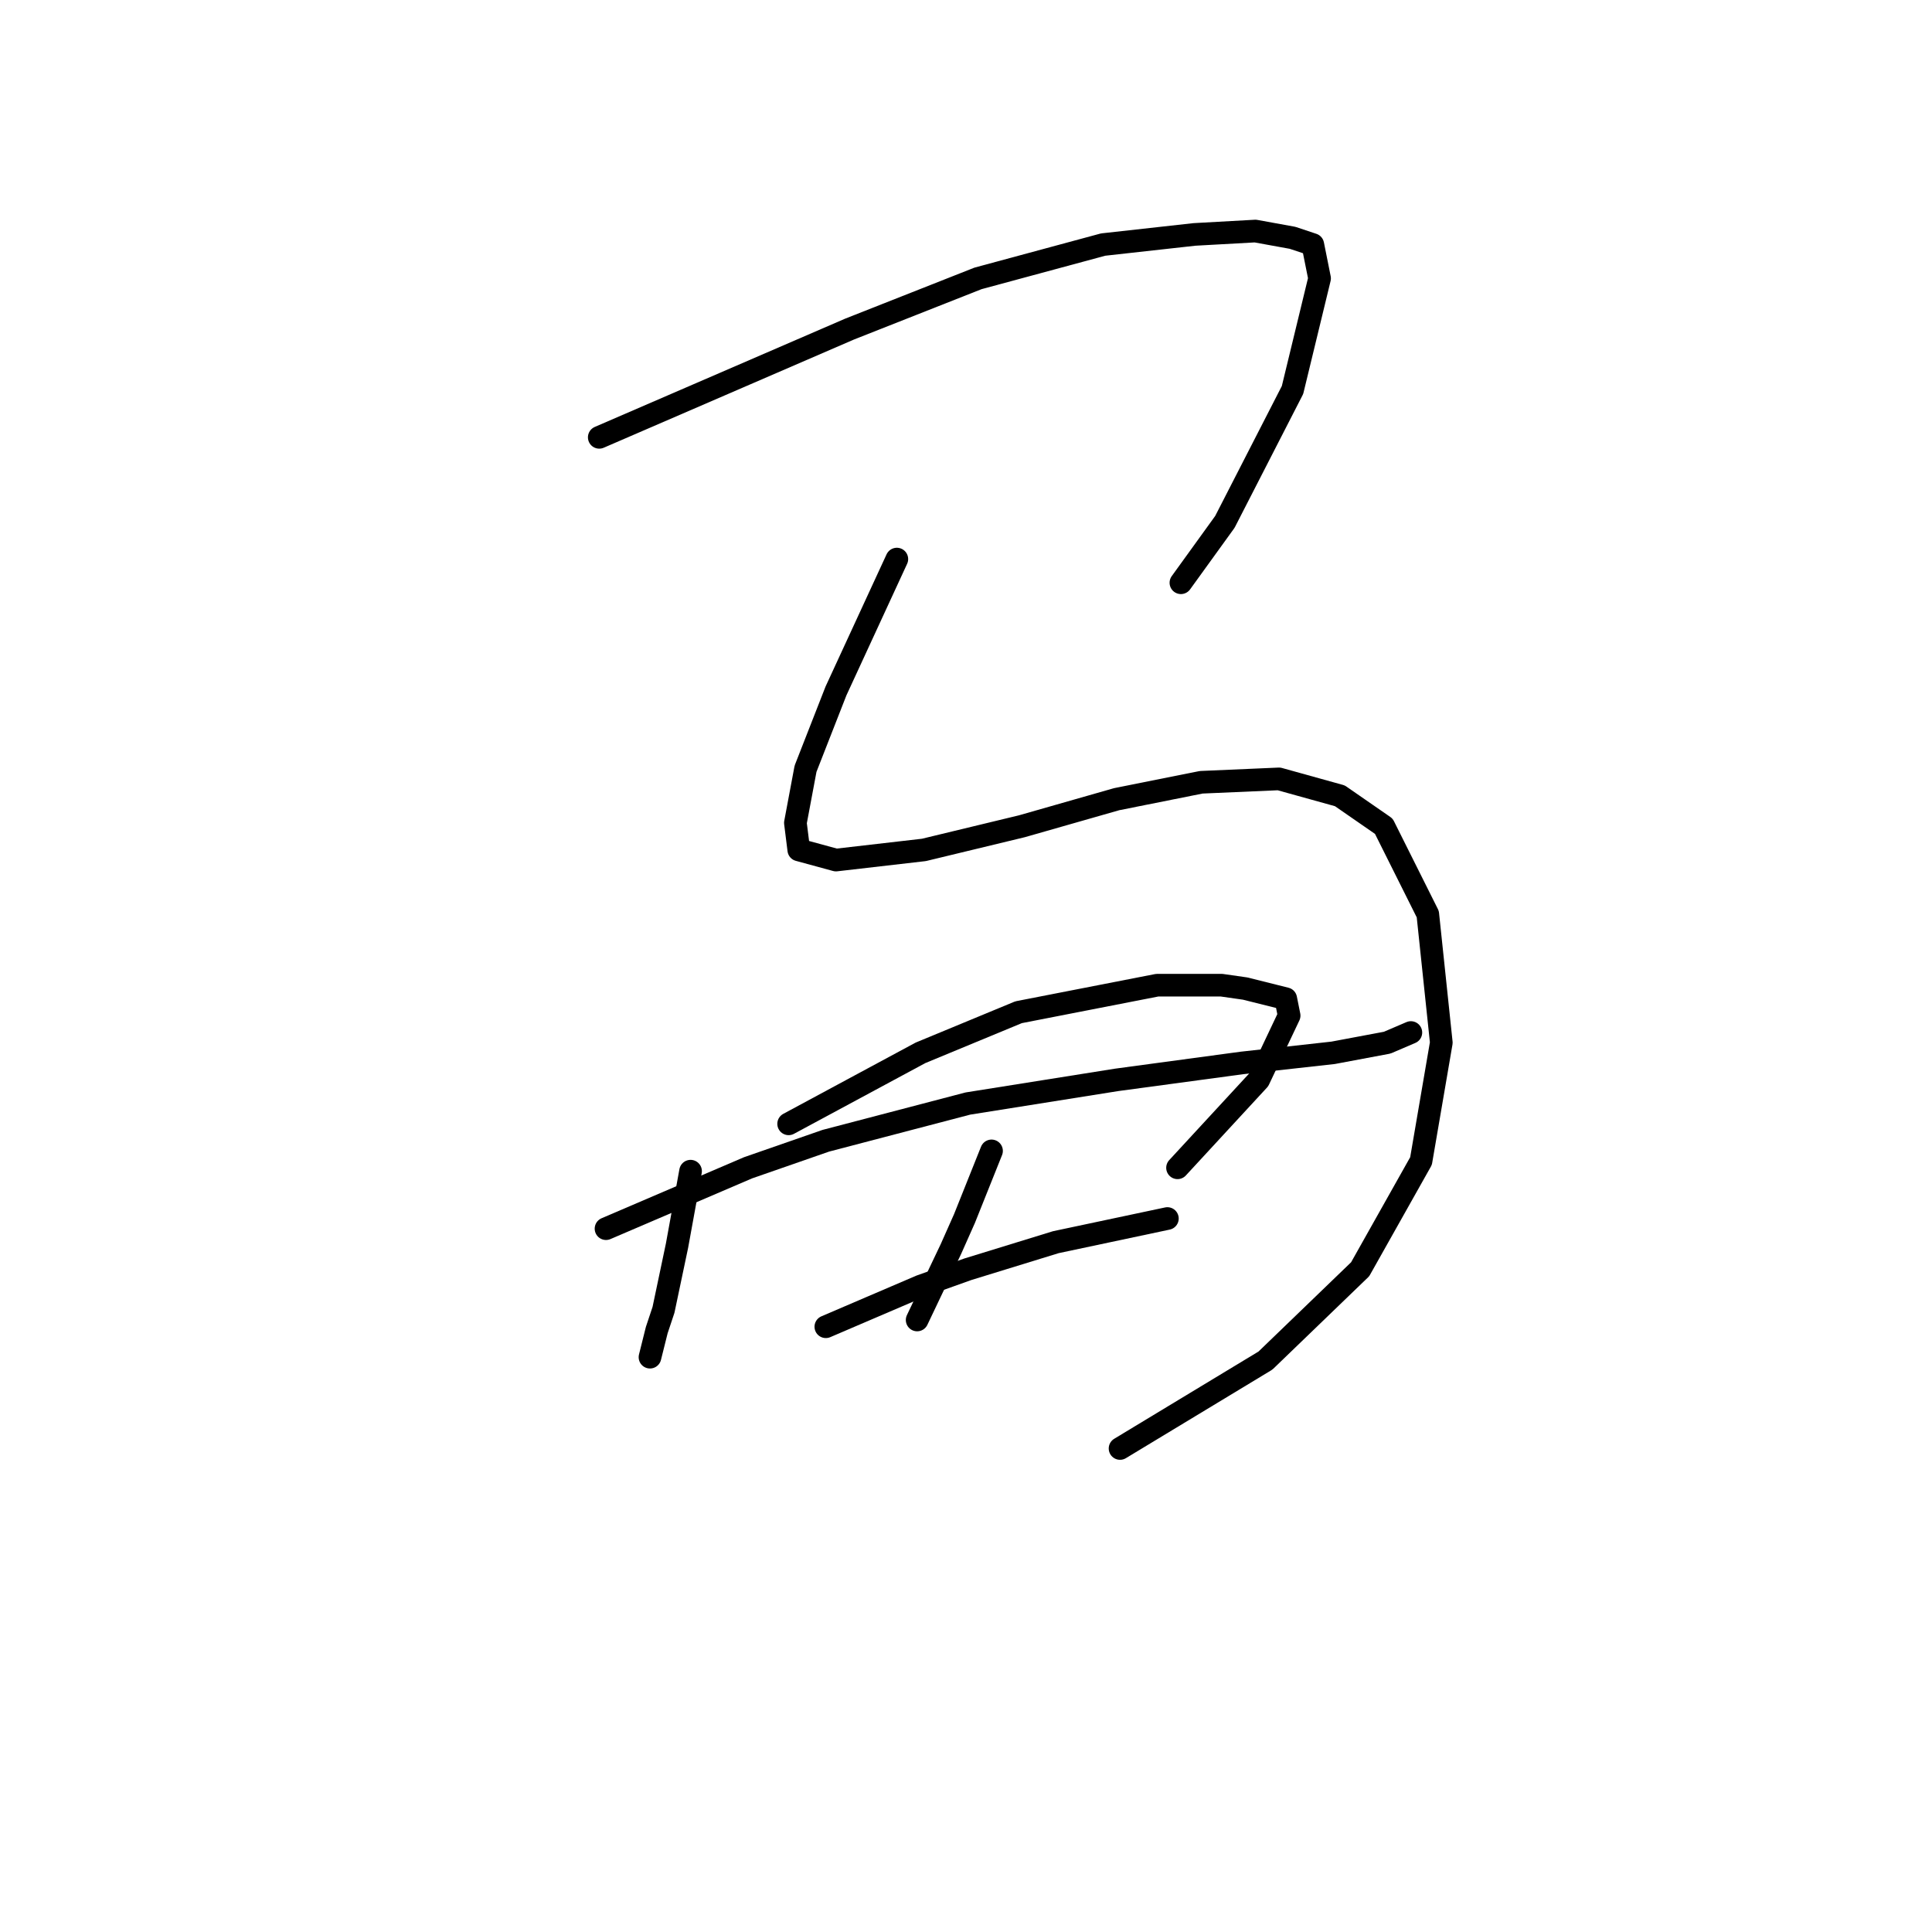 <?xml version="1.0" standalone="no"?>
    <svg width="256" height="256" xmlns="http://www.w3.org/2000/svg" version="1.1">
    <polyline stroke="black" stroke-width="3" stroke-linecap="round" fill="transparent" stroke-linejoin="round" points="79.404 57.949 95.984 50.78 112.563 43.61 129.591 36.889 146.171 32.407 158.27 31.063 166.336 30.615 171.265 31.511 173.953 32.407 174.85 36.889 171.265 51.676 162.303 69.152 156.477 77.218 156.477 77.218 " />
        <polyline stroke="black" stroke-width="3" stroke-linecap="round" fill="transparent" stroke-linejoin="round" points="118.837 74.081 116.148 79.906 113.46 85.731 110.771 91.557 106.738 101.863 105.394 109.033 105.842 112.618 110.771 113.962 122.422 112.618 135.417 109.481 147.963 105.896 159.166 103.656 169.472 103.207 177.538 105.448 183.363 109.481 189.189 121.131 190.981 138.159 188.293 153.843 180.227 168.182 167.68 180.281 148.412 191.931 148.412 191.931 " />
        <polyline stroke="black" stroke-width="3" stroke-linecap="round" fill="transparent" stroke-linejoin="round" points="91.503 155.187 90.607 160.116 89.71 165.045 87.918 173.559 87.022 176.248 86.126 179.833 86.126 179.833 " />
        <polyline stroke="black" stroke-width="3" stroke-linecap="round" fill="transparent" stroke-linejoin="round" points="104.498 148.914 110.323 145.777 116.148 142.64 121.974 139.504 134.969 134.126 153.341 130.542 161.855 130.542 164.991 130.99 170.369 132.334 170.817 134.574 166.784 143.088 156.029 154.739 156.029 154.739 " />
        <polyline stroke="black" stroke-width="3" stroke-linecap="round" fill="transparent" stroke-linejoin="round" points="80.3 162.805 89.71 158.772 99.12 154.739 109.427 151.154 128.247 146.225 147.963 143.088 164.543 140.848 176.642 139.504 183.812 138.159 186.948 136.815 186.948 136.815 " />
        <polyline stroke="black" stroke-width="3" stroke-linecap="round" fill="transparent" stroke-linejoin="round" points="131.384 152.499 129.591 156.98 127.799 161.461 126.007 165.493 121.526 174.904 121.526 174.904 " />
        <polyline stroke="black" stroke-width="3" stroke-linecap="round" fill="transparent" stroke-linejoin="round" points="109.427 175.8 115.7 173.111 121.974 170.423 128.247 168.182 139.898 164.597 154.685 161.461 154.685 161.461 " />
        </svg>